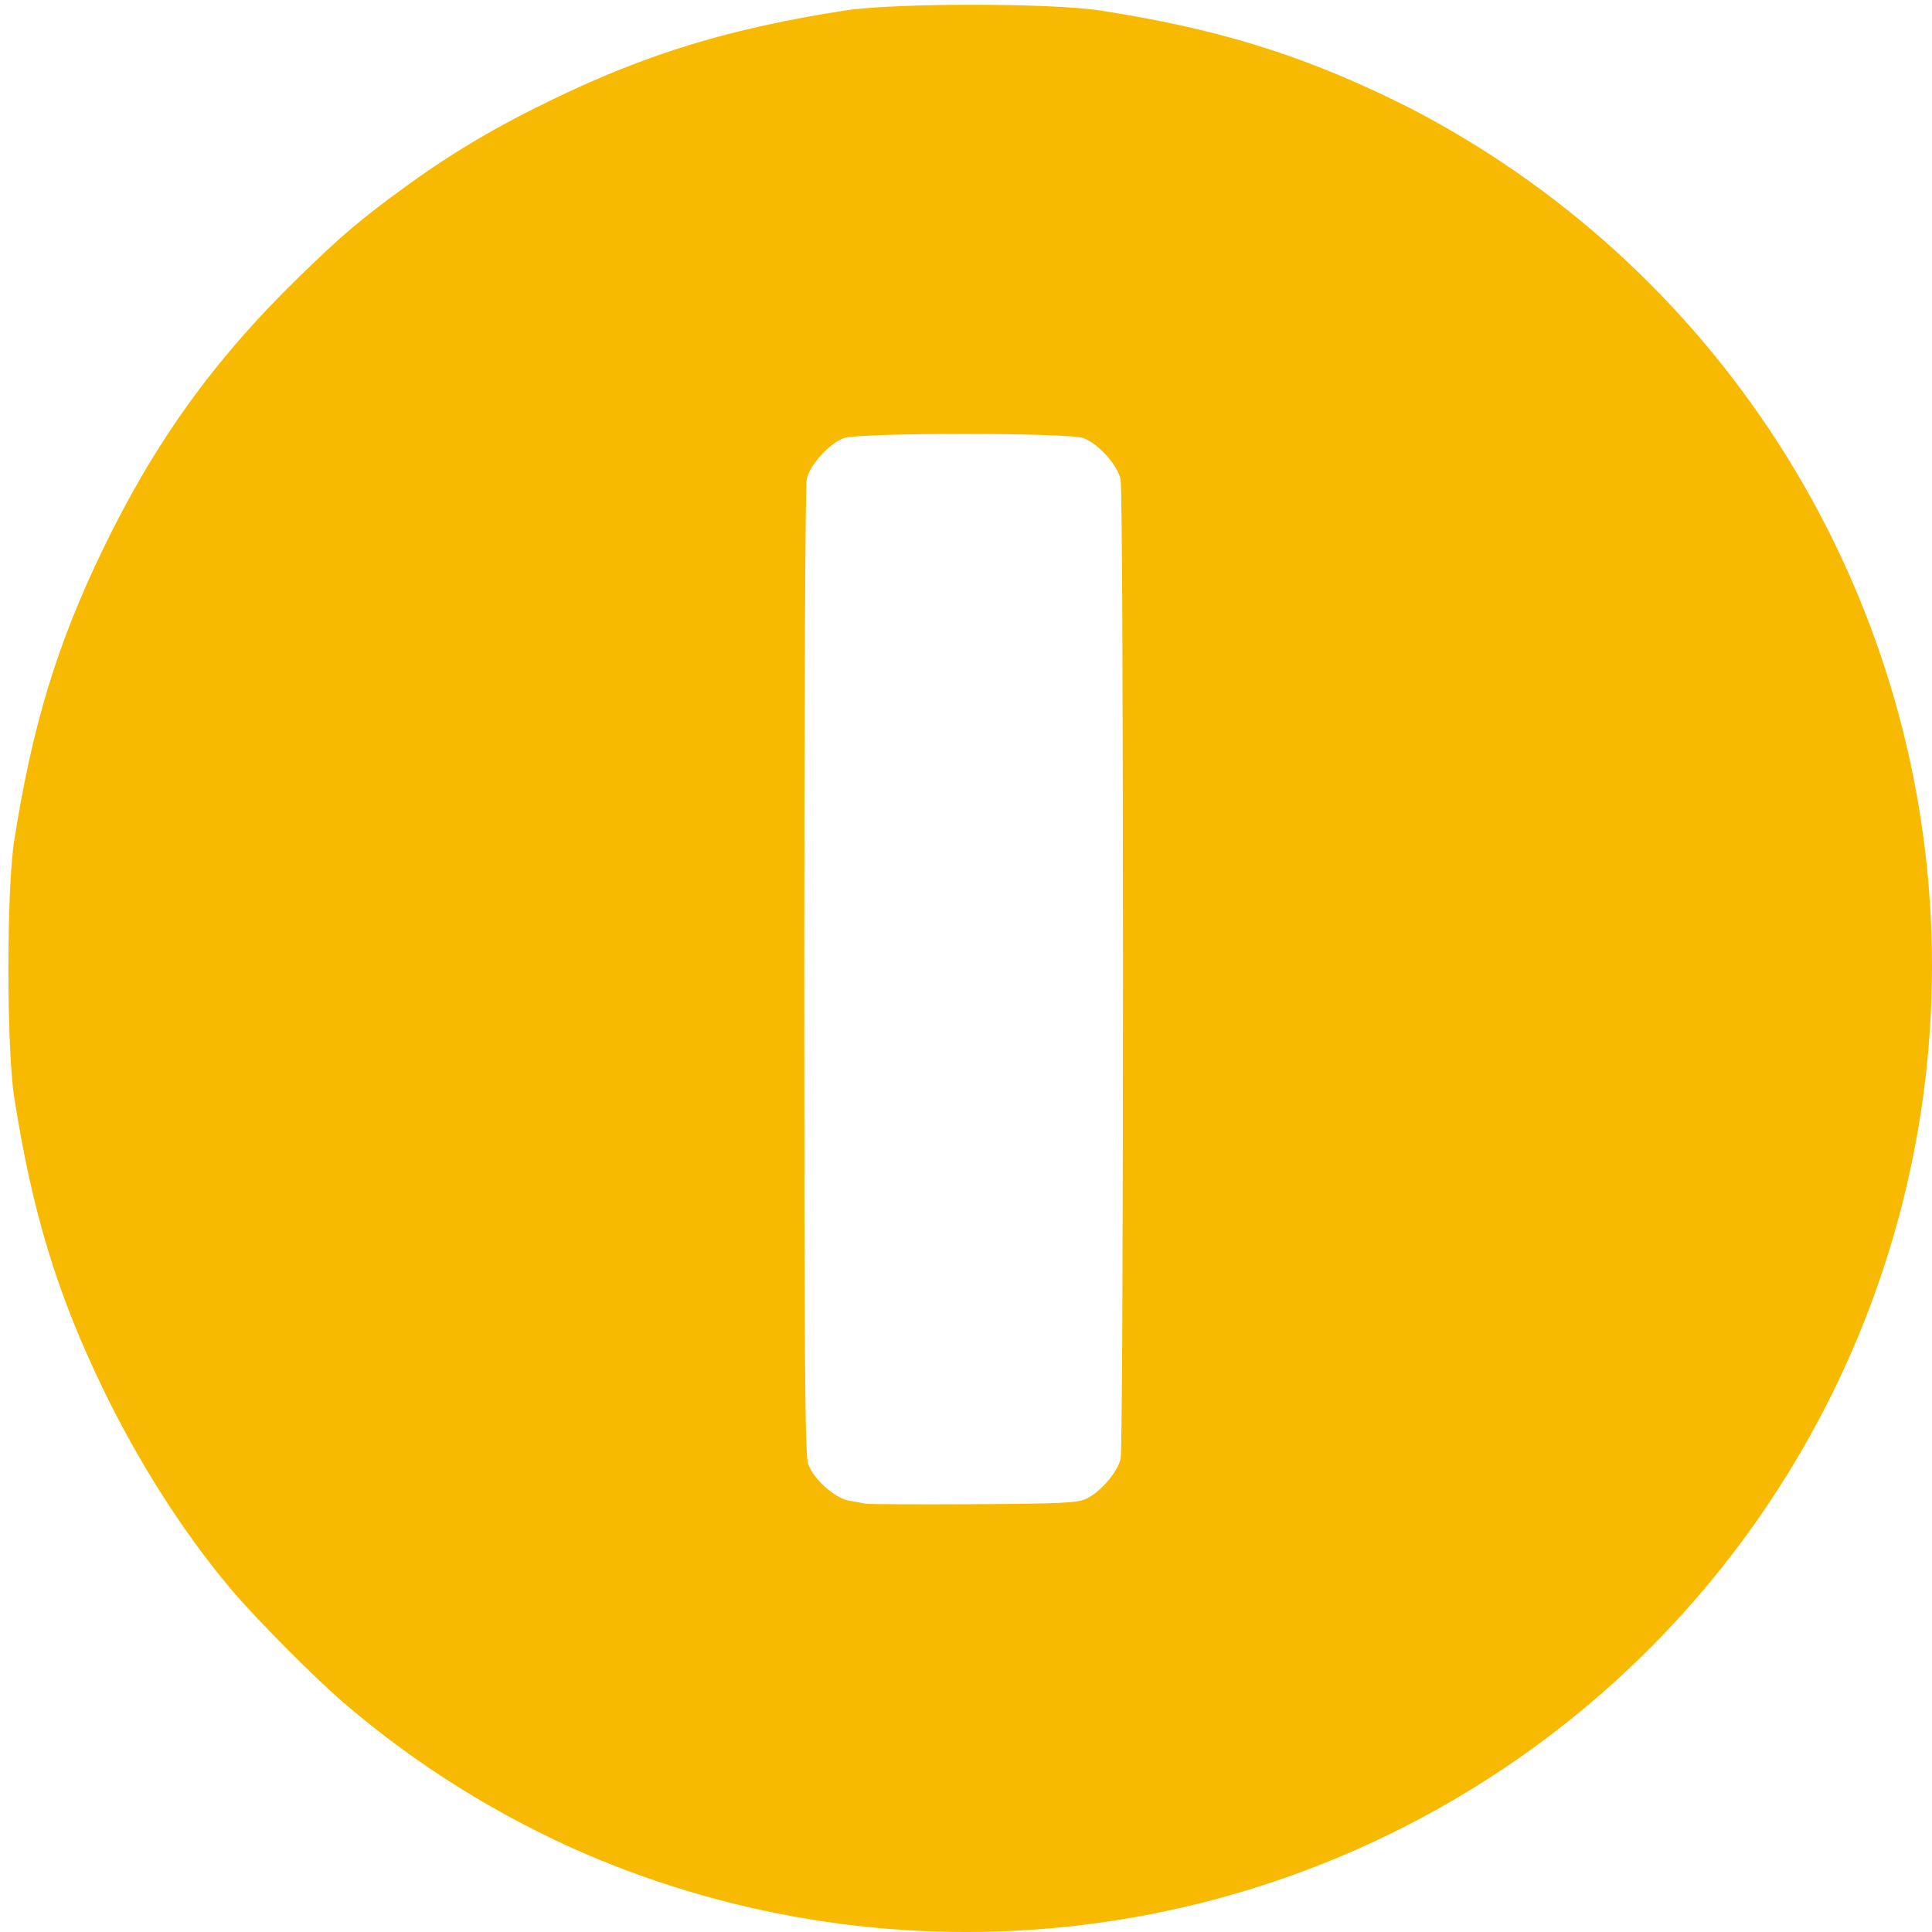 <?xml version="1.0" encoding="UTF-8" standalone="no"?>
<!-- Created with Inkscape (http://www.inkscape.org/) -->

<svg
   xmlns:dc="http://purl.org/dc/elements/1.1/"
   xmlns:cc="http://creativecommons.org/ns#"
   xmlns:rdf="http://www.w3.org/1999/02/22-rdf-syntax-ns#"
   xmlns:svg="http://www.w3.org/2000/svg"
   xmlns="http://www.w3.org/2000/svg"
   xmlns:sodipodi="http://sodipodi.sourceforge.net/DTD/sodipodi-0.dtd"
   xmlns:inkscape="http://www.inkscape.org/namespaces/inkscape"
   width="171.854mm"
   height="171.854mm"
   viewBox="0 0 171.854 171.854"
   version="1.1"
   id="svg8"
   inkscape:version="0.92.1 r15371"
   sodipodi:docname="woot-icon.svg">
  <defs
     id="defs2">
    <clipPath
       clipPathUnits="userSpaceOnUse"
       id="clipPath29">
      <circle
         id="circle31"
         cx="92.226"
         cy="158.661"
         r="91.47"
         style="stroke-width:0.265" />
    </clipPath>
    <clipPath
       clipPathUnits="userSpaceOnUse"
       id="clipPath45">
      <circle
         id="circle47"
         cx="90.959"
         cy="159.729"
         r="85.927"
         style="stroke-width:0.265" />
    </clipPath>
  </defs>
  <sodipodi:namedview
     id="base"
     pagecolor="#ffffff"
     bordercolor="#666666"
     borderopacity="1.0"
     inkscape:pageopacity="0.0"
     inkscape:pageshadow="2"
     inkscape:zoom="0.98994949"
     inkscape:cx="129.32034"
     inkscape:cy="321.63136"
     inkscape:document-units="mm"
     inkscape:current-layer="layer1"
     showgrid="false"
     fit-margin-top="0"
     fit-margin-left="0"
     fit-margin-right="0"
     fit-margin-bottom="0"
     showguides="true"
     inkscape:guide-bbox="true"
     inkscape:window-width="1920"
     inkscape:window-height="1017"
     inkscape:window-x="-8"
     inkscape:window-y="-8"
     inkscape:window-maximized="1">
    <sodipodi:guide
       position="-8.9920978e-006,145.662"
       orientation="1,0"
       id="guide33"
       inkscape:locked="false" />
    <sodipodi:guide
       position="18.976,171.854"
       orientation="0,1"
       id="guide35"
       inkscape:locked="false" />
    <sodipodi:guide
       position="171.854,118.935"
       orientation="1,0"
       id="guide37"
       inkscape:locked="false" />
    <sodipodi:guide
       position="34.745,4.4023386e-006"
       orientation="0,1"
       id="guide39"
       inkscape:locked="false" />
  </sodipodi:namedview>
  <g
     inkscape:label="Capa 1"
     inkscape:groupmode="layer"
     id="layer1"
     transform="translate(-11.981,-72.198)">
    <g
       id="g23"
       clip-path="url(#clipPath45)"
       transform="translate(6.949,-1.604)">
      <g
         id="g3749"
         transform="matrix(0.265,0,0,0.265,-239.175,10.533)">
        <path
           style="fill:#f7ba01"
           d="m 2441.051,899.916 c -48.001,-5.374 -90.521,-26.295 -110.583,-54.409 -10.793,-15.124 -19.496,-39.052 -23.844,-65.552 -4.924,-30.013 -4.981,-32.283 -5.569,-223.455 l -0.554,-180 -38.75,-0.262 -38.75,-0.262 V 308 240.023 l 38.75,-0.262 38.75,-0.262 0.257,-63.741 0.257,-63.741 3.743,-2.413 c 8.236,-5.31 163.862,-95.938 165.488,-96.372 1.652,-0.44 1.759,5.599 2,112.901 L 2472.5,239.5 l 58.25,0.258 58.25,0.258 V 308 375.984 l -58.25,0.258 -58.25,0.258 -0.291,139.5 c -0.285,136.57 0.54,197.006 2.86,209.46 4.312,23.157 25.431,35.902 53.987,32.582 12.376,-1.439 26.117,-4.751 44.111,-10.631 8.07,-2.638 14.425,-4.218 14.93,-3.714 0.483,0.483 4.07,30.059 7.972,65.724 5.901,53.946 6.87,65.067 5.763,66.16 -1.877,1.853 -18.073,7.88 -32.289,12.016 -14.613,4.251 -36.673,8.769 -53.542,10.966 -14.784,1.925 -62.194,2.781 -74.949,1.353 z M 1215,886.905 C 1148.544,879.525 1085.687,852.429 1036.5,809.959 1026.751,801.542 1007.494,782.13 999.34,772.5 983.368,753.638 968.129,729.803 956.032,704.765 940.665,672.956 932.314,645.499 926.298,607 c -2.595,-16.607 -2.595,-69.393 0,-86 6.016,-38.499 14.367,-65.956 29.734,-97.765 17.387,-35.99 37.284,-63.664 65.624,-91.275 14.634,-14.258 20.64,-19.365 35.591,-30.265 15.837,-11.546 30.509,-20.252 49.988,-29.663 31.809,-15.367 59.266,-23.718 97.765,-29.734 16.608,-2.595 69.392,-2.595 86,0 38.499,6.016 65.956,14.367 97.765,29.734 19.479,9.411 34.151,18.117 49.988,29.663 14.951,10.9 20.957,16.007 35.591,30.265 28.339,27.611 48.236,55.285 65.624,91.275 15.367,31.809 23.718,59.266 29.734,97.765 2.595,16.607 2.595,69.393 0,86 -6.016,38.499 -14.367,65.956 -29.734,97.765 -17.387,35.99 -37.284,63.664 -65.624,91.275 -14.634,14.258 -20.64,19.365 -35.591,30.265 -15.837,11.546 -30.509,20.252 -49.988,29.663 -31.504,15.22 -58.967,23.617 -96.765,29.587 -12.418,1.961 -63.443,2.857 -77,1.351 z m 71,-145.008 c 4.877,-2.217 10.725,-9.012 11.694,-13.587 1.057,-4.995 1.052,-323.649 -0.01,-328.649 -1.025,-4.847 -7.586,-12.111 -12.518,-13.859 -5.265,-1.867 -75.075,-1.867 -80.339,0 -4.932,1.749 -11.493,9.012 -12.518,13.859 C 1191.866,401.772 1191.5,476.175 1191.5,565 c 0,130.033 0.254,162.215 1.301,165.17 1.813,5.112 9.041,11.546 13.859,12.335 2.112,0.346 4.515,0.787 5.34,0.981 0.825,0.194 17.025,0.273 36,0.177 29.152,-0.147 35.043,-0.421 38,-1.766 z m 613,145.008 c -66.456,-7.38 -129.313,-34.476 -178.5,-76.946 -9.749,-8.418 -29.006,-27.83 -37.16,-37.459 -15.972,-18.862 -31.211,-42.697 -43.308,-67.735 -15.367,-31.809 -23.718,-59.266 -29.734,-97.765 -2.595,-16.607 -2.595,-69.393 0,-86 6.016,-38.499 14.367,-65.956 29.734,-97.765 17.387,-35.99 37.284,-63.664 65.624,-91.275 14.634,-14.258 20.64,-19.365 35.591,-30.265 15.837,-11.546 30.509,-20.252 49.988,-29.663 31.809,-15.367 59.266,-23.718 97.765,-29.734 16.608,-2.595 69.392,-2.595 86,0 38.499,6.016 65.956,14.367 97.765,29.734 19.479,9.411 34.151,18.117 49.988,29.663 14.951,10.9 20.957,16.007 35.591,30.265 28.339,27.611 48.236,55.285 65.624,91.275 15.367,31.809 23.718,59.266 29.734,97.765 2.595,16.607 2.595,69.393 0,86 -6.016,38.499 -14.367,65.956 -29.734,97.765 -17.387,35.99 -37.284,63.664 -65.624,91.275 -14.634,14.258 -20.64,19.365 -35.591,30.265 -15.837,11.546 -30.509,20.252 -49.988,29.663 -31.504,15.22 -58.967,23.617 -96.765,29.587 -12.418,1.961 -63.443,2.857 -77,1.351 z m 71,-145.008 c 4.877,-2.217 10.725,-9.012 11.694,-13.587 1.057,-4.995 1.052,-323.649 -0.01,-328.649 -1.025,-4.847 -7.586,-12.111 -12.518,-13.859 -5.265,-1.867 -75.075,-1.867 -80.339,0 -4.932,1.749 -11.493,9.012 -12.518,13.859 C 1875.866,401.772 1875.5,476.175 1875.5,565 c 0,130.033 0.254,162.215 1.301,165.17 1.813,5.112 9.041,11.546 13.859,12.335 2.112,0.346 4.515,0.787 5.34,0.981 0.825,0.194 17.025,0.273 36,0.177 29.152,-0.147 35.043,-0.421 38,-1.766 z M 208.263,884.25 C 205.254,876.447 5.277,241.361 5.642,240.77 5.904,240.346 43.195,240 88.512,240 h 82.394 l 1.855,6.25 c 1.02,3.438 27.929,97.711 59.797,209.497 31.868,111.786 58.393,203.1 58.943,202.919 0.55,-0.181 25.759,-94.342 56.02,-209.247 L 402.541,240.5 l 82.73,-0.256 c 45.501,-0.141 82.756,-0.141 82.787,0 4.525,19.999 106.775,418.201 107.442,418.422 0.55,0.183 28.19,-93.155 61.422,-207.417 33.232,-114.262 60.811,-208.537 61.285,-209.499 0.812,-1.646 5.83,-1.75 84.269,-1.75 45.873,0 83.615,0.338 83.87,0.751 0.255,0.413 -45.988,145.65 -102.763,322.75 L 760.356,885.5 678.484,885.756 c -45.03,0.141 -82.208,-0.084 -82.619,-0.5 C 595.454,884.84 570.53,792.7 540.478,680.5 510.427,568.3 485.476,476.123 485.033,475.663 c -0.444,-0.46 -1.036,-0.46 -1.316,0 -0.28,0.46 -24.62,92.234 -54.088,203.941 -29.468,111.707 -53.863,203.845 -54.21,204.75 -0.579,1.509 -7.505,1.646 -83.556,1.646 -78.052,0 -82.964,-0.103 -83.599,-1.75 z"
           id="path3753"
           inkscape:connector-curvature="0" />
        <path
           style="fill:#010101"
           d="m 2447,899.896 c -43.15,-3.763 -82.377,-19.517 -105.57,-42.396 -15.966,-15.75 -26.631,-38.063 -32.762,-68.542 -6.605,-32.834 -6.89,-41.779 -7.564,-237.458 L 2300.5,376.5 2262,376 2223.5,375.5 V 308 240.5 l 38.5,-0.5 38.5,-0.5 0.5,-63.667 c 0.275,-35.017 0.725,-63.865 1,-64.106 1.401,-1.231 167.124,-97.744 168.218,-97.966 1.034,-0.21 1.379,21.579 1.782,112.739 l 0.5,113 58,0.5 58,0.5 v 67.5 67.5 l -58,0.5 -58,0.5 v 167 c 0,179.555 0.019,180.224 5.069,191.478 4.955,11.041 17.241,20.379 30.429,23.128 13.053,2.721 36.616,-0.858 64.266,-9.761 7.628,-2.456 14.401,-4.289 15.052,-4.074 1.177,0.391 15.79,127.895 14.942,130.372 -0.883,2.578 -32.548,13.109 -53.26,17.714 -31.501,7.003 -72.988,10.07 -102,7.54 z M 209.268,884.75 C 207.291,882.219 5.807,241.793 6.705,240.895 7.237,240.363 41.317,240.094 89.056,240.244 L 170.5,240.5 l 60,210 c 33,115.5 60.445,210 60.989,210 0.544,0 25.747,-94.05 56.007,-209 30.26,-114.95 55.379,-209.562 55.82,-210.25 1.04,-1.621 163.194,-1.852 164.194,-0.233 0.346,0.559 24.449,94.722 53.564,209.25 29.115,114.528 53.173,208.871 53.464,209.651 0.318,0.854 0.885,1.053 1.426,0.5 C 676.458,659.913 704.17,565.675 737.546,451 770.922,336.325 798.683,241.938 799.237,241.25 c 1.301,-1.614 165.273,-1.852 166.268,-0.241 0.54,0.874 -201.463,633.052 -205.058,641.741 l -1.345,3.25 h -80.992 c -63.526,0 -81.166,-0.269 -81.801,-1.245 -0.445,-0.685 -25.559,-93.497 -55.809,-206.25 -30.25,-112.753 -55.45,-204.927 -56,-204.833 -0.55,0.095 -25.348,92.396 -55.107,205.115 -29.759,112.718 -54.423,205.453 -54.809,206.078 -1.067,1.726 -163.965,1.614 -165.315,-0.115 z"
           id="path3751"
           inkscape:connector-curvature="0" />
      </g>
    </g>
  </g>
</svg>
